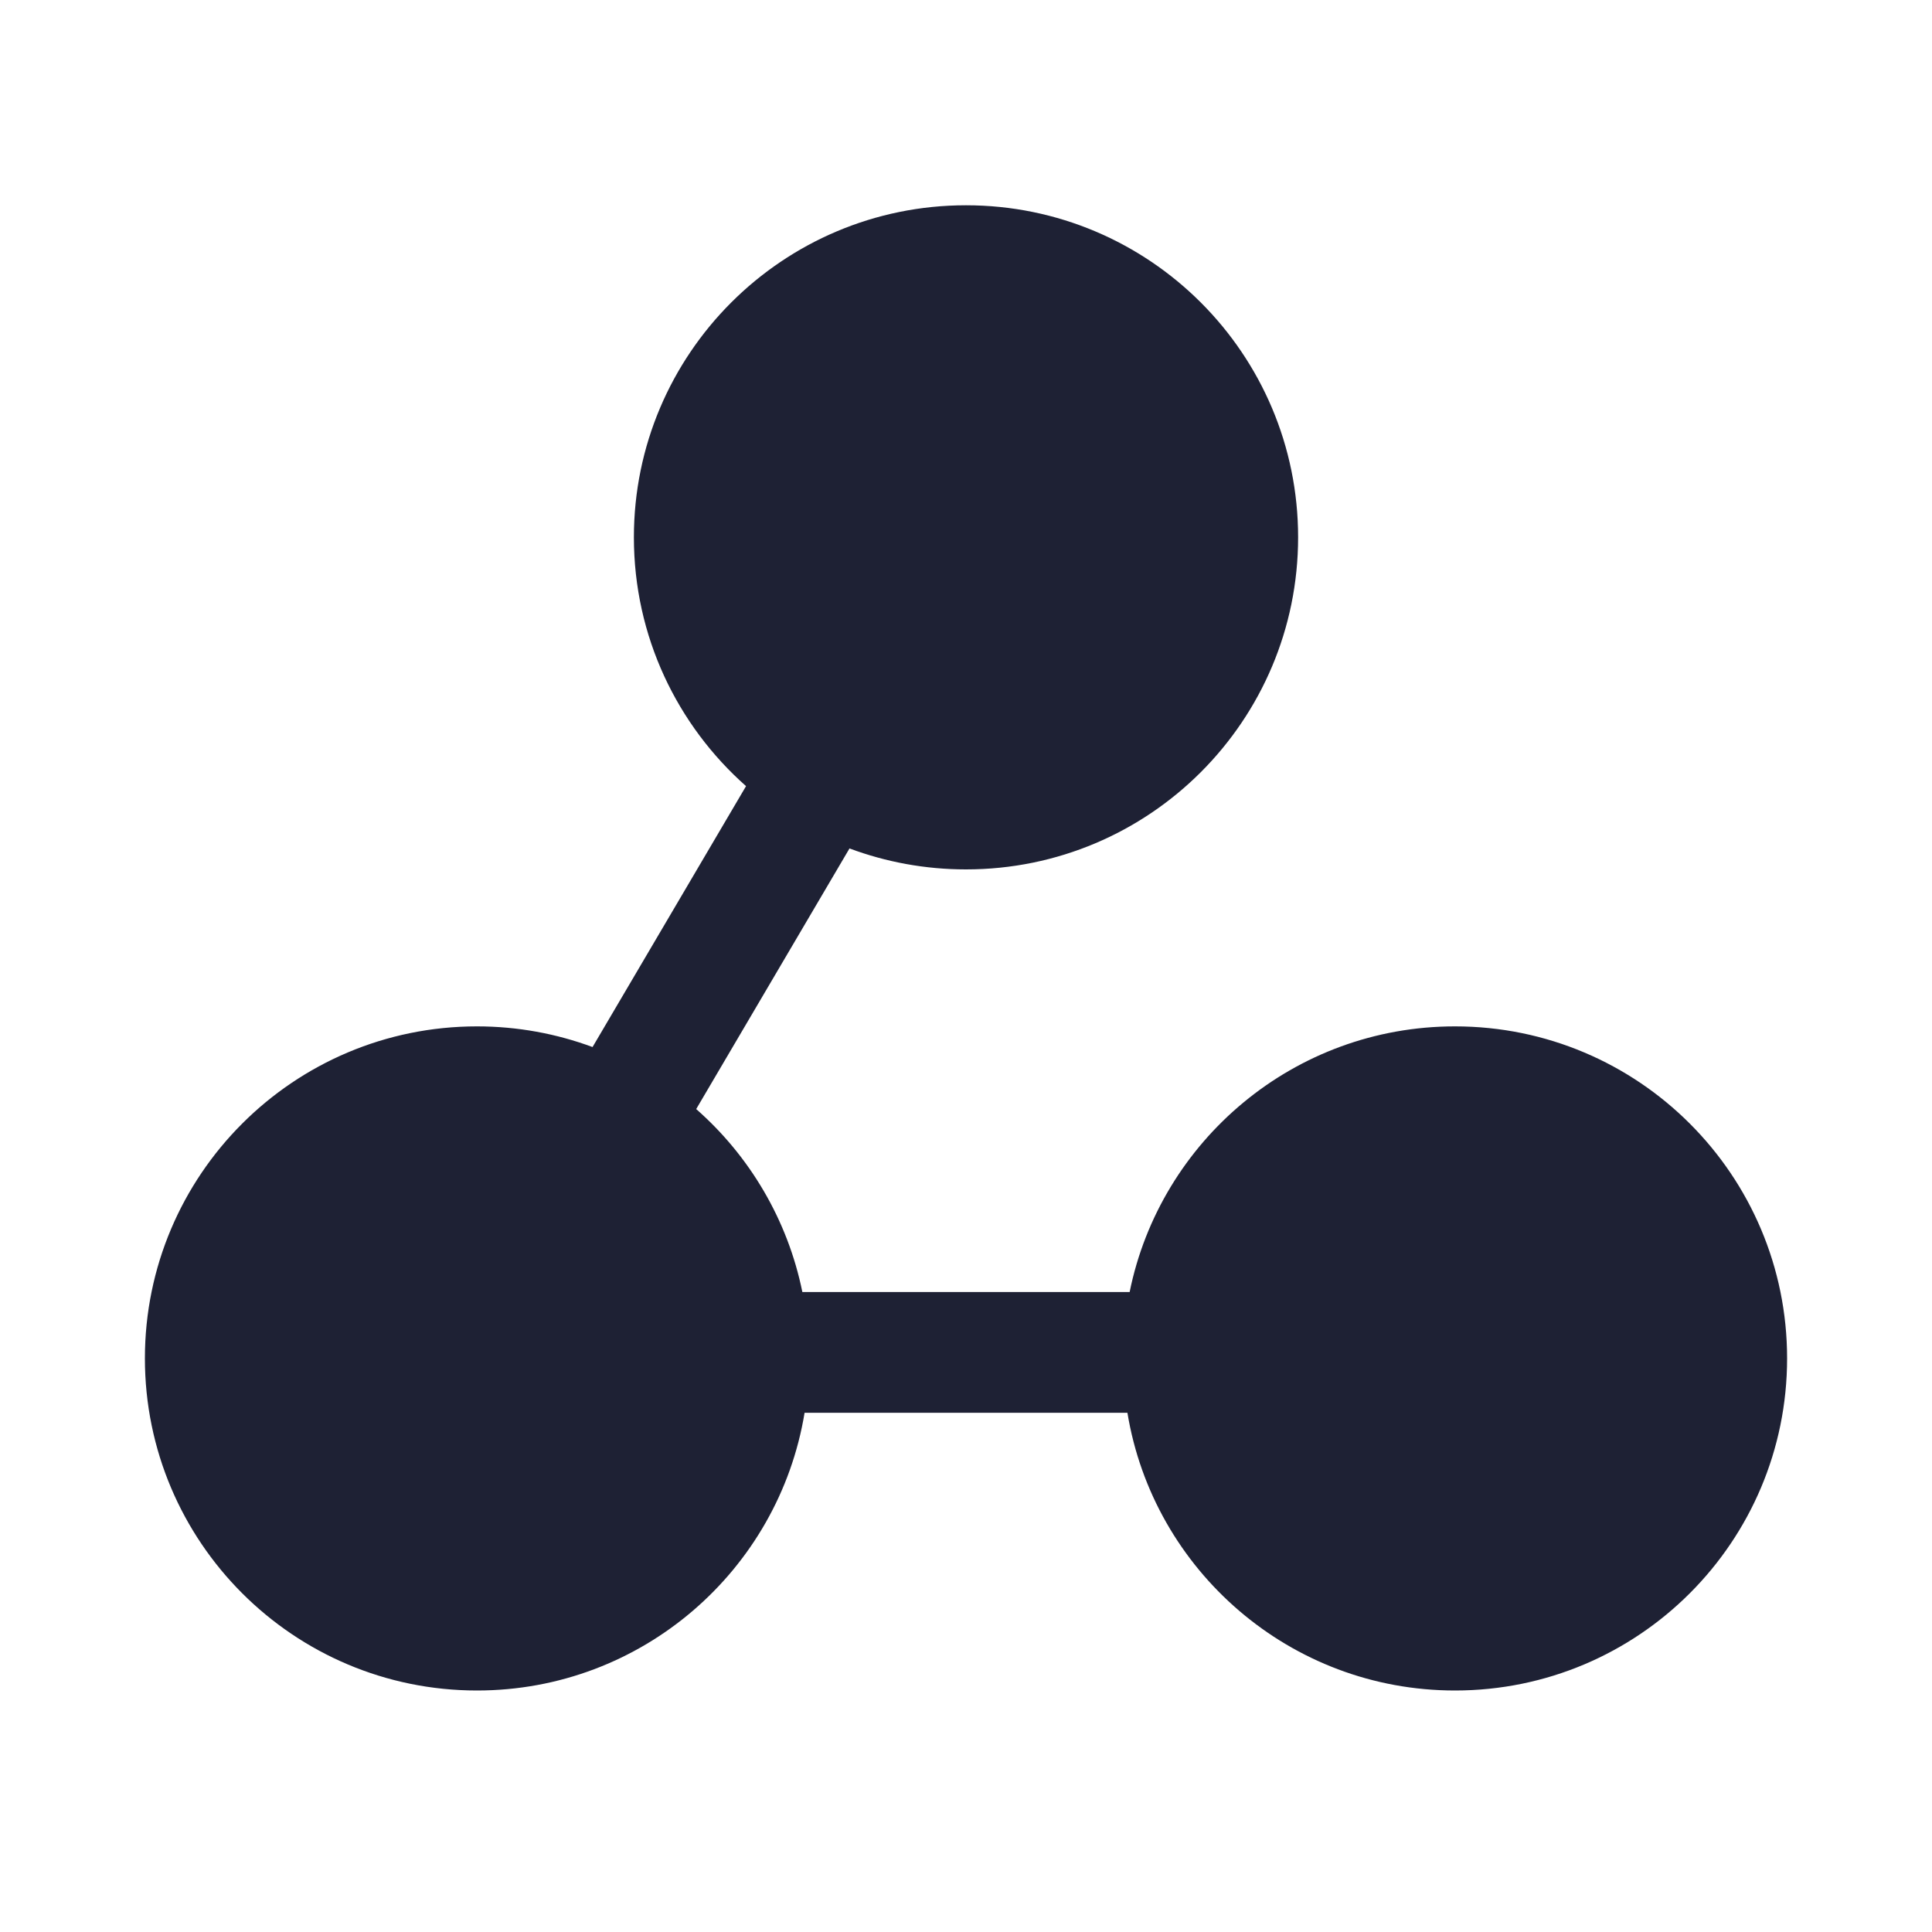 <svg width="20" height="20" viewBox="0 0 20 20" fill="none" xmlns="http://www.w3.org/2000/svg">
<path d="M13.438 5.562C13.438 7.461 11.899 9 10 9C9.576 9 9.169 8.923 8.794 8.783L7.207 11.481C7.759 11.966 8.154 12.627 8.306 13.375H11.694C12.012 11.806 13.399 10.625 15.062 10.625C16.961 10.625 18.5 12.164 18.5 14.062C18.5 15.961 16.961 17.5 15.062 17.5C13.356 17.5 11.939 16.256 11.671 14.625H8.329C8.061 16.256 6.644 17.5 4.938 17.5C3.039 17.5 1.5 15.961 1.5 14.062C1.5 12.164 3.039 10.625 4.938 10.625C5.358 10.625 5.762 10.701 6.134 10.839L7.723 8.138C7.011 7.508 6.562 6.588 6.562 5.562C6.562 3.664 8.102 2.125 10 2.125C11.899 2.125 13.438 3.664 13.438 5.562Z" fill="#1E2134"/>
</svg>
